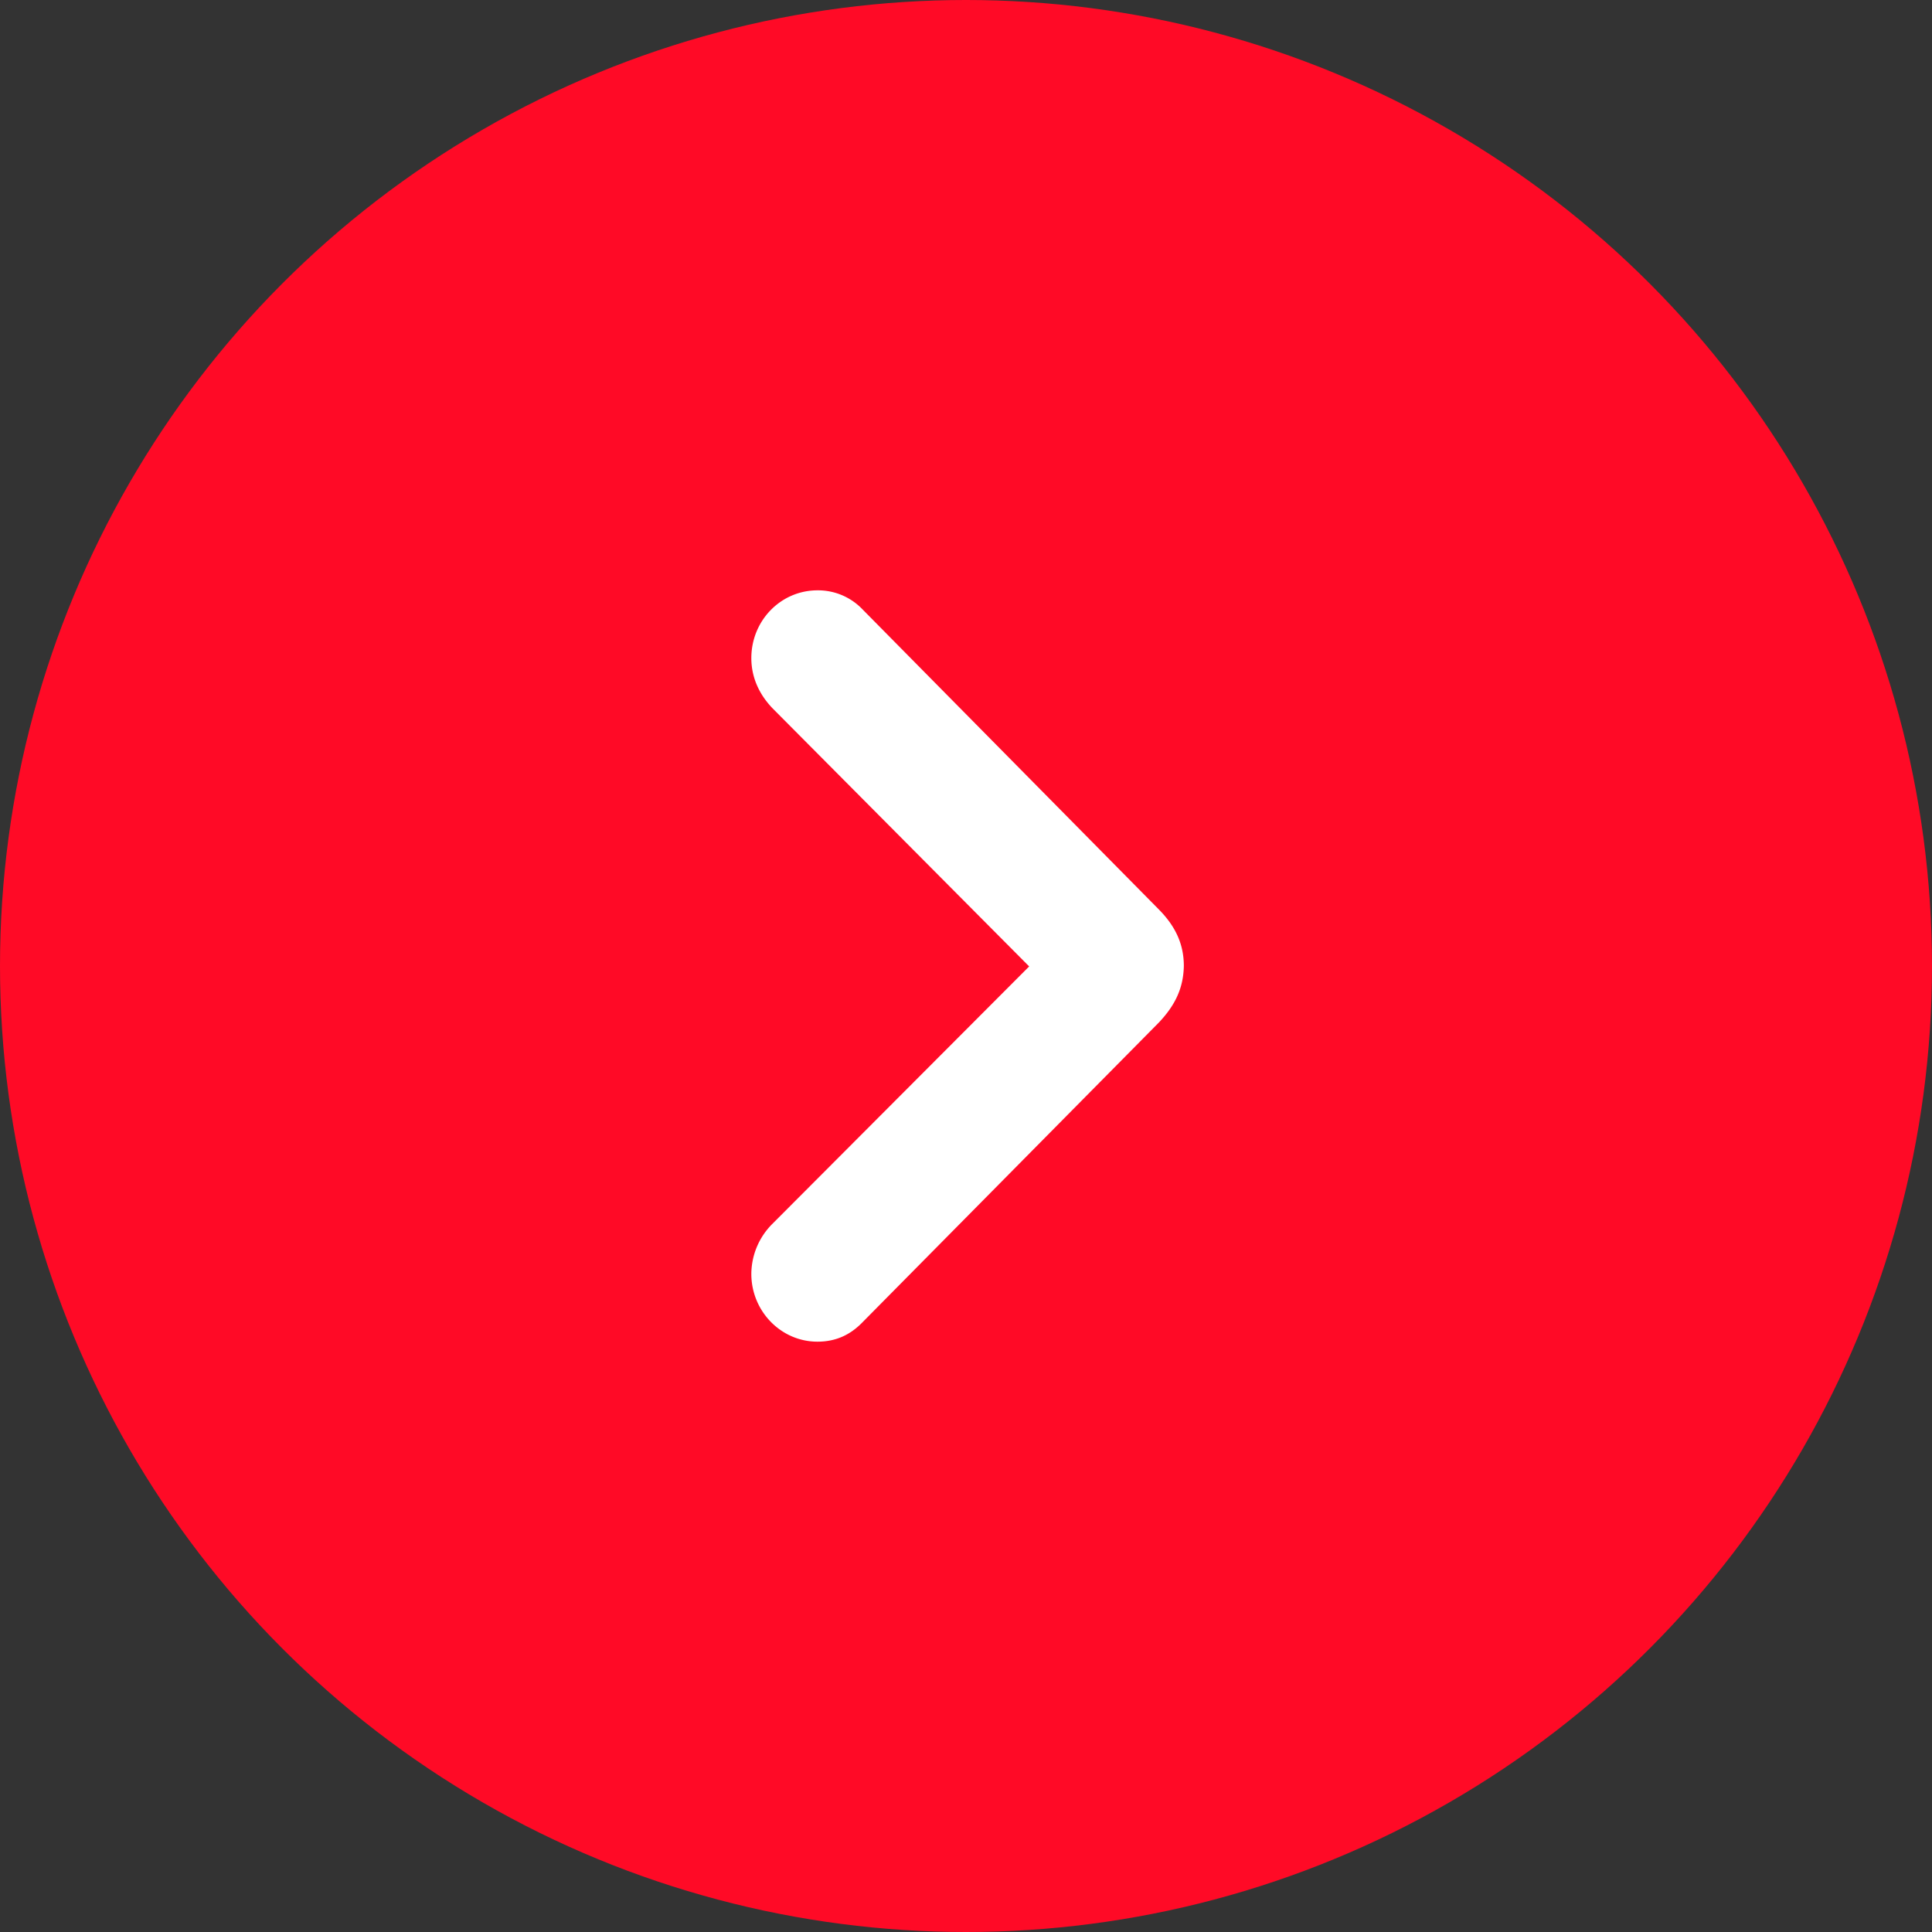 <svg xmlns="http://www.w3.org/2000/svg" width="36" height="36" viewBox="0 0 36 36"><rect x="0" y="0" width="36" height="36" fill="#333333" stroke="none"/><g fill="#ff0a26" fill-rule="evenodd"><circle cx="18" cy="18" r="18"/><path fill-rule="nonzero" fill="#fff" d="M15.232 25c.337 0 .609-.122.843-.365l5.522-5.585c.308-.327.454-.647.462-1.05 0-.396-.147-.73-.462-1.05l-5.522-5.592a1.145 1.145 0 0 0-.843-.358C14.55 11 14 11.563 14 12.263c0 .35.14.67.396.936l4.781 4.809-4.781 4.793a1.328 1.328 0 0 0-.396.936c0 .692.55 1.263 1.232 1.263z"/></g></svg>